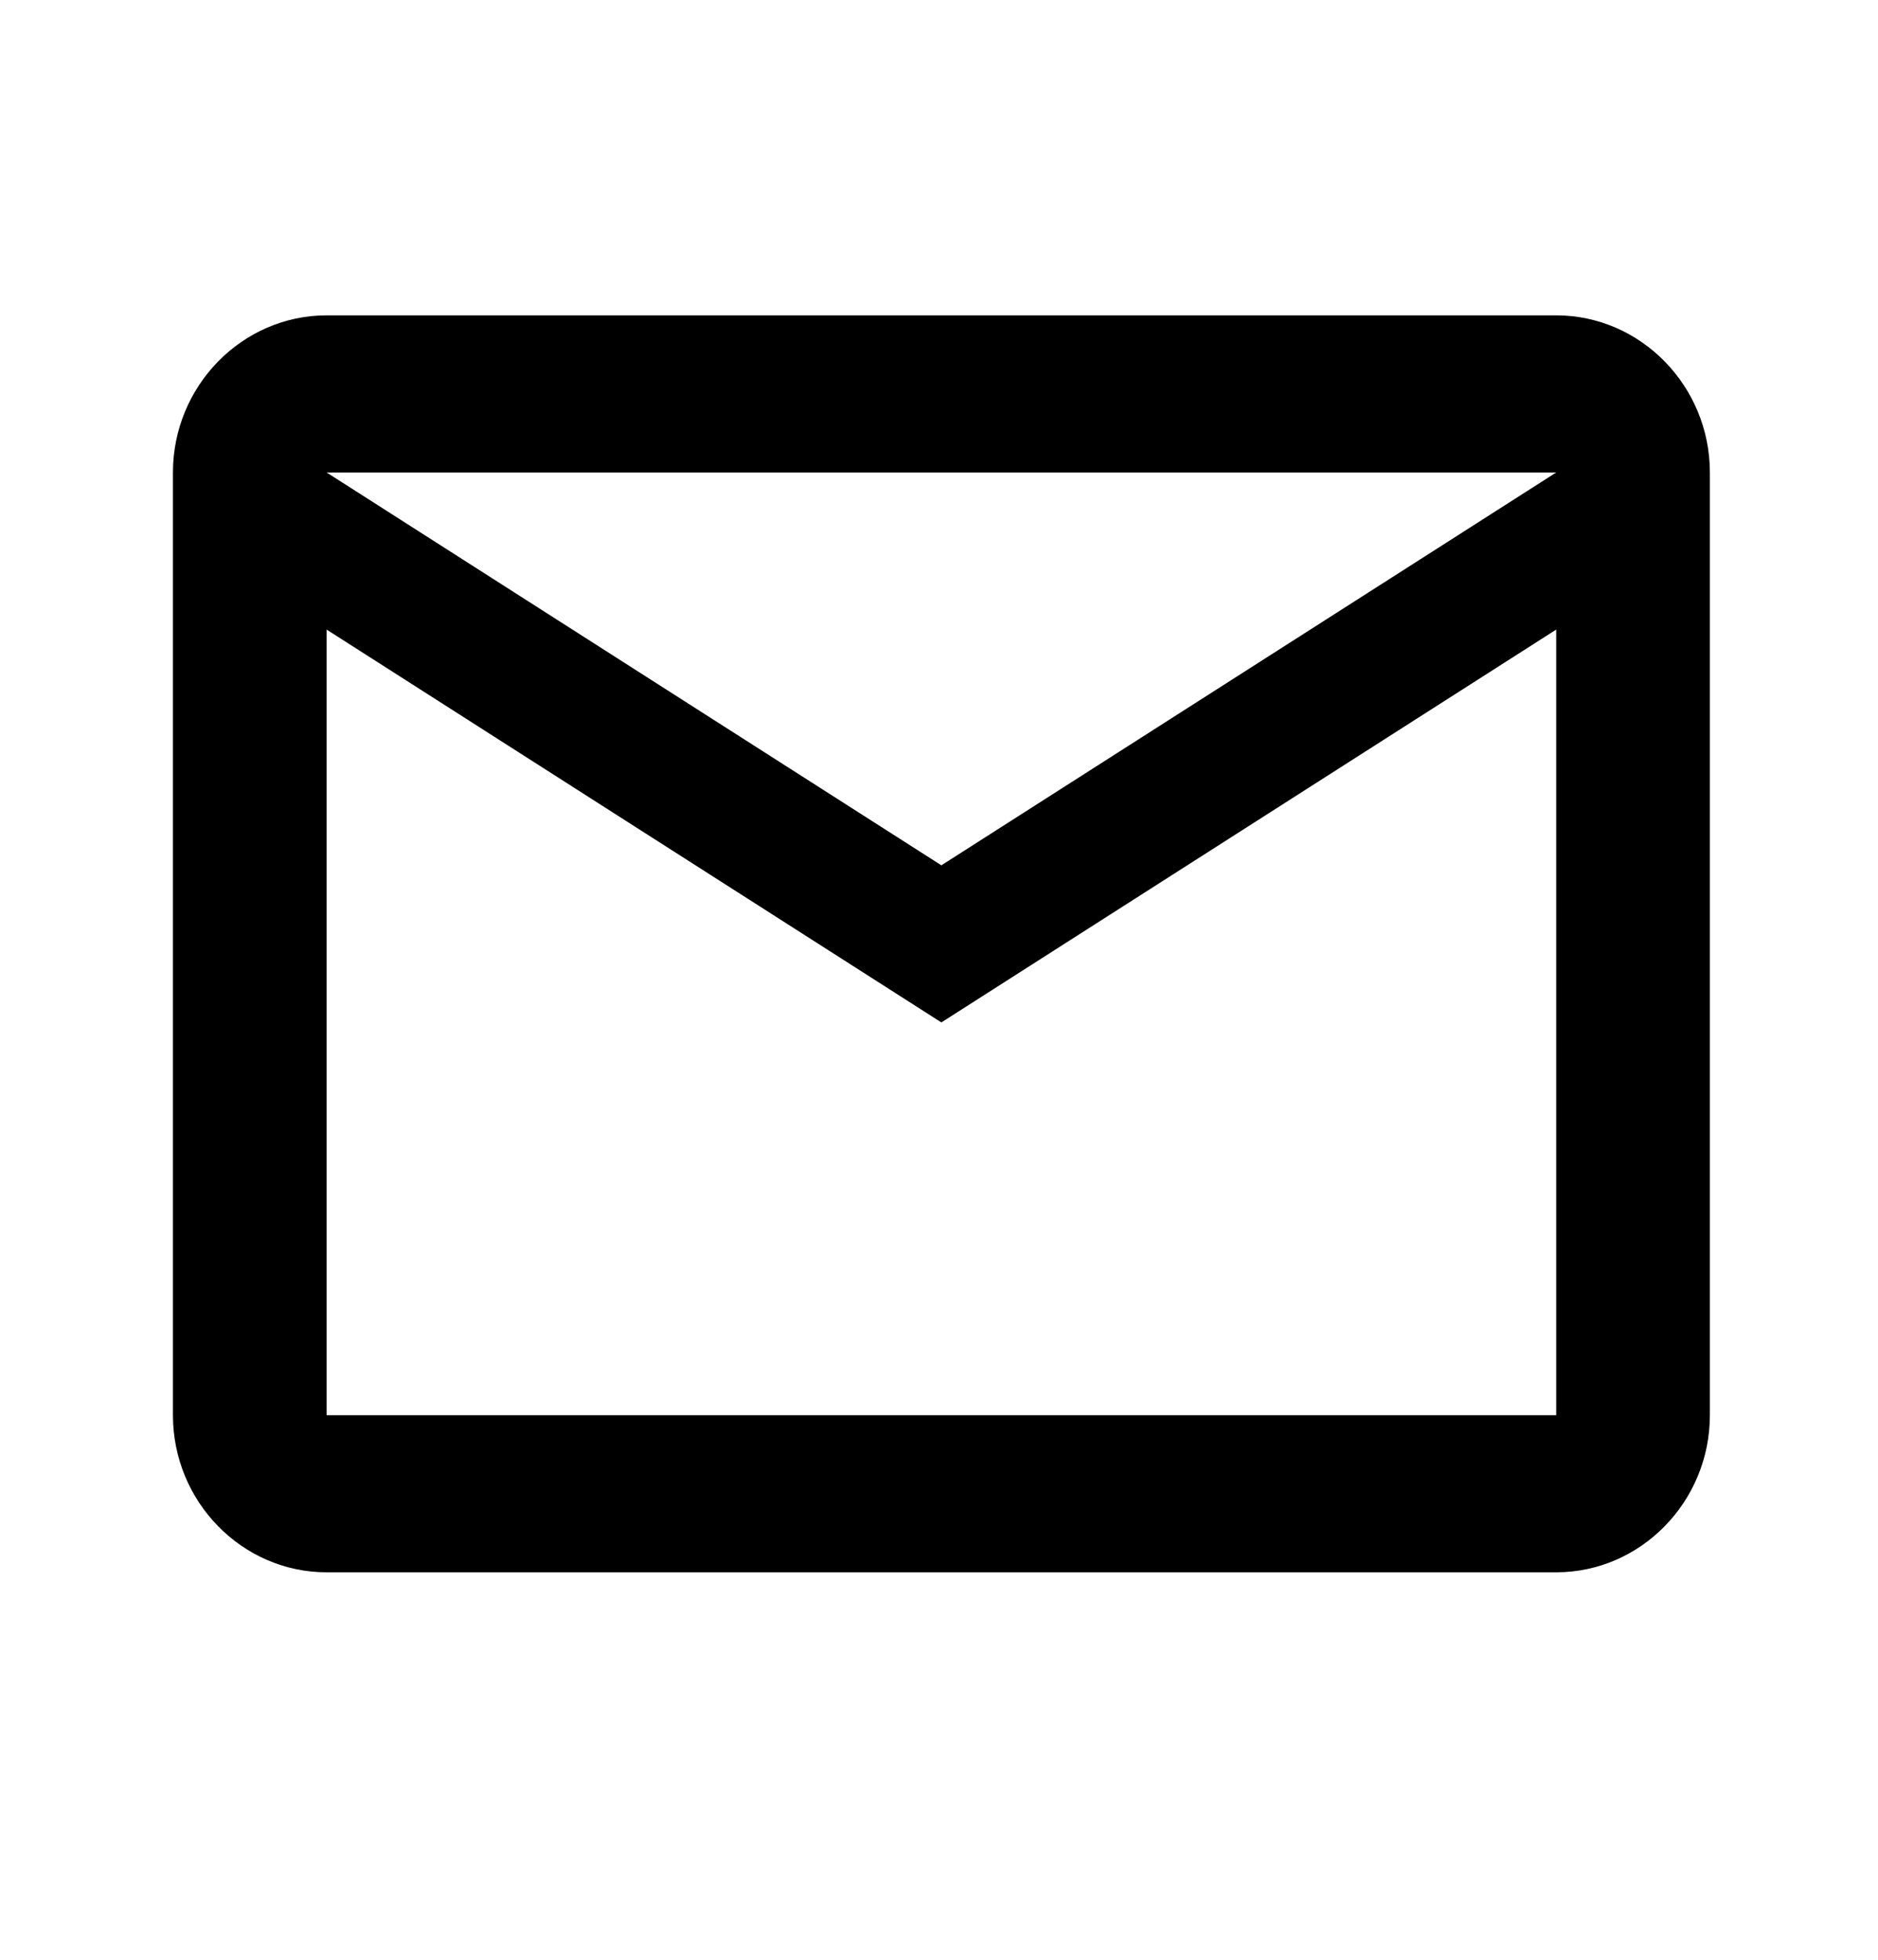 <svg width="23" height="24" viewBox="0 0 23 24" fill="none" xmlns="http://www.w3.org/2000/svg">
<g id="ic:outline-email">
<path id="Vector" d="M20.941 5.786C20.941 4.728 20.094 3.862 19.059 3.862H4C2.965 3.862 2.118 4.728 2.118 5.786V17.331C2.118 18.39 2.965 19.255 4 19.255H19.059C20.094 19.255 20.941 18.39 20.941 17.331V5.786ZM19.059 5.786L11.529 10.597L4 5.786H19.059ZM19.059 17.331H4V7.71L11.529 12.521L19.059 7.71V17.331Z" fill="black"/>
</g>
</svg>
